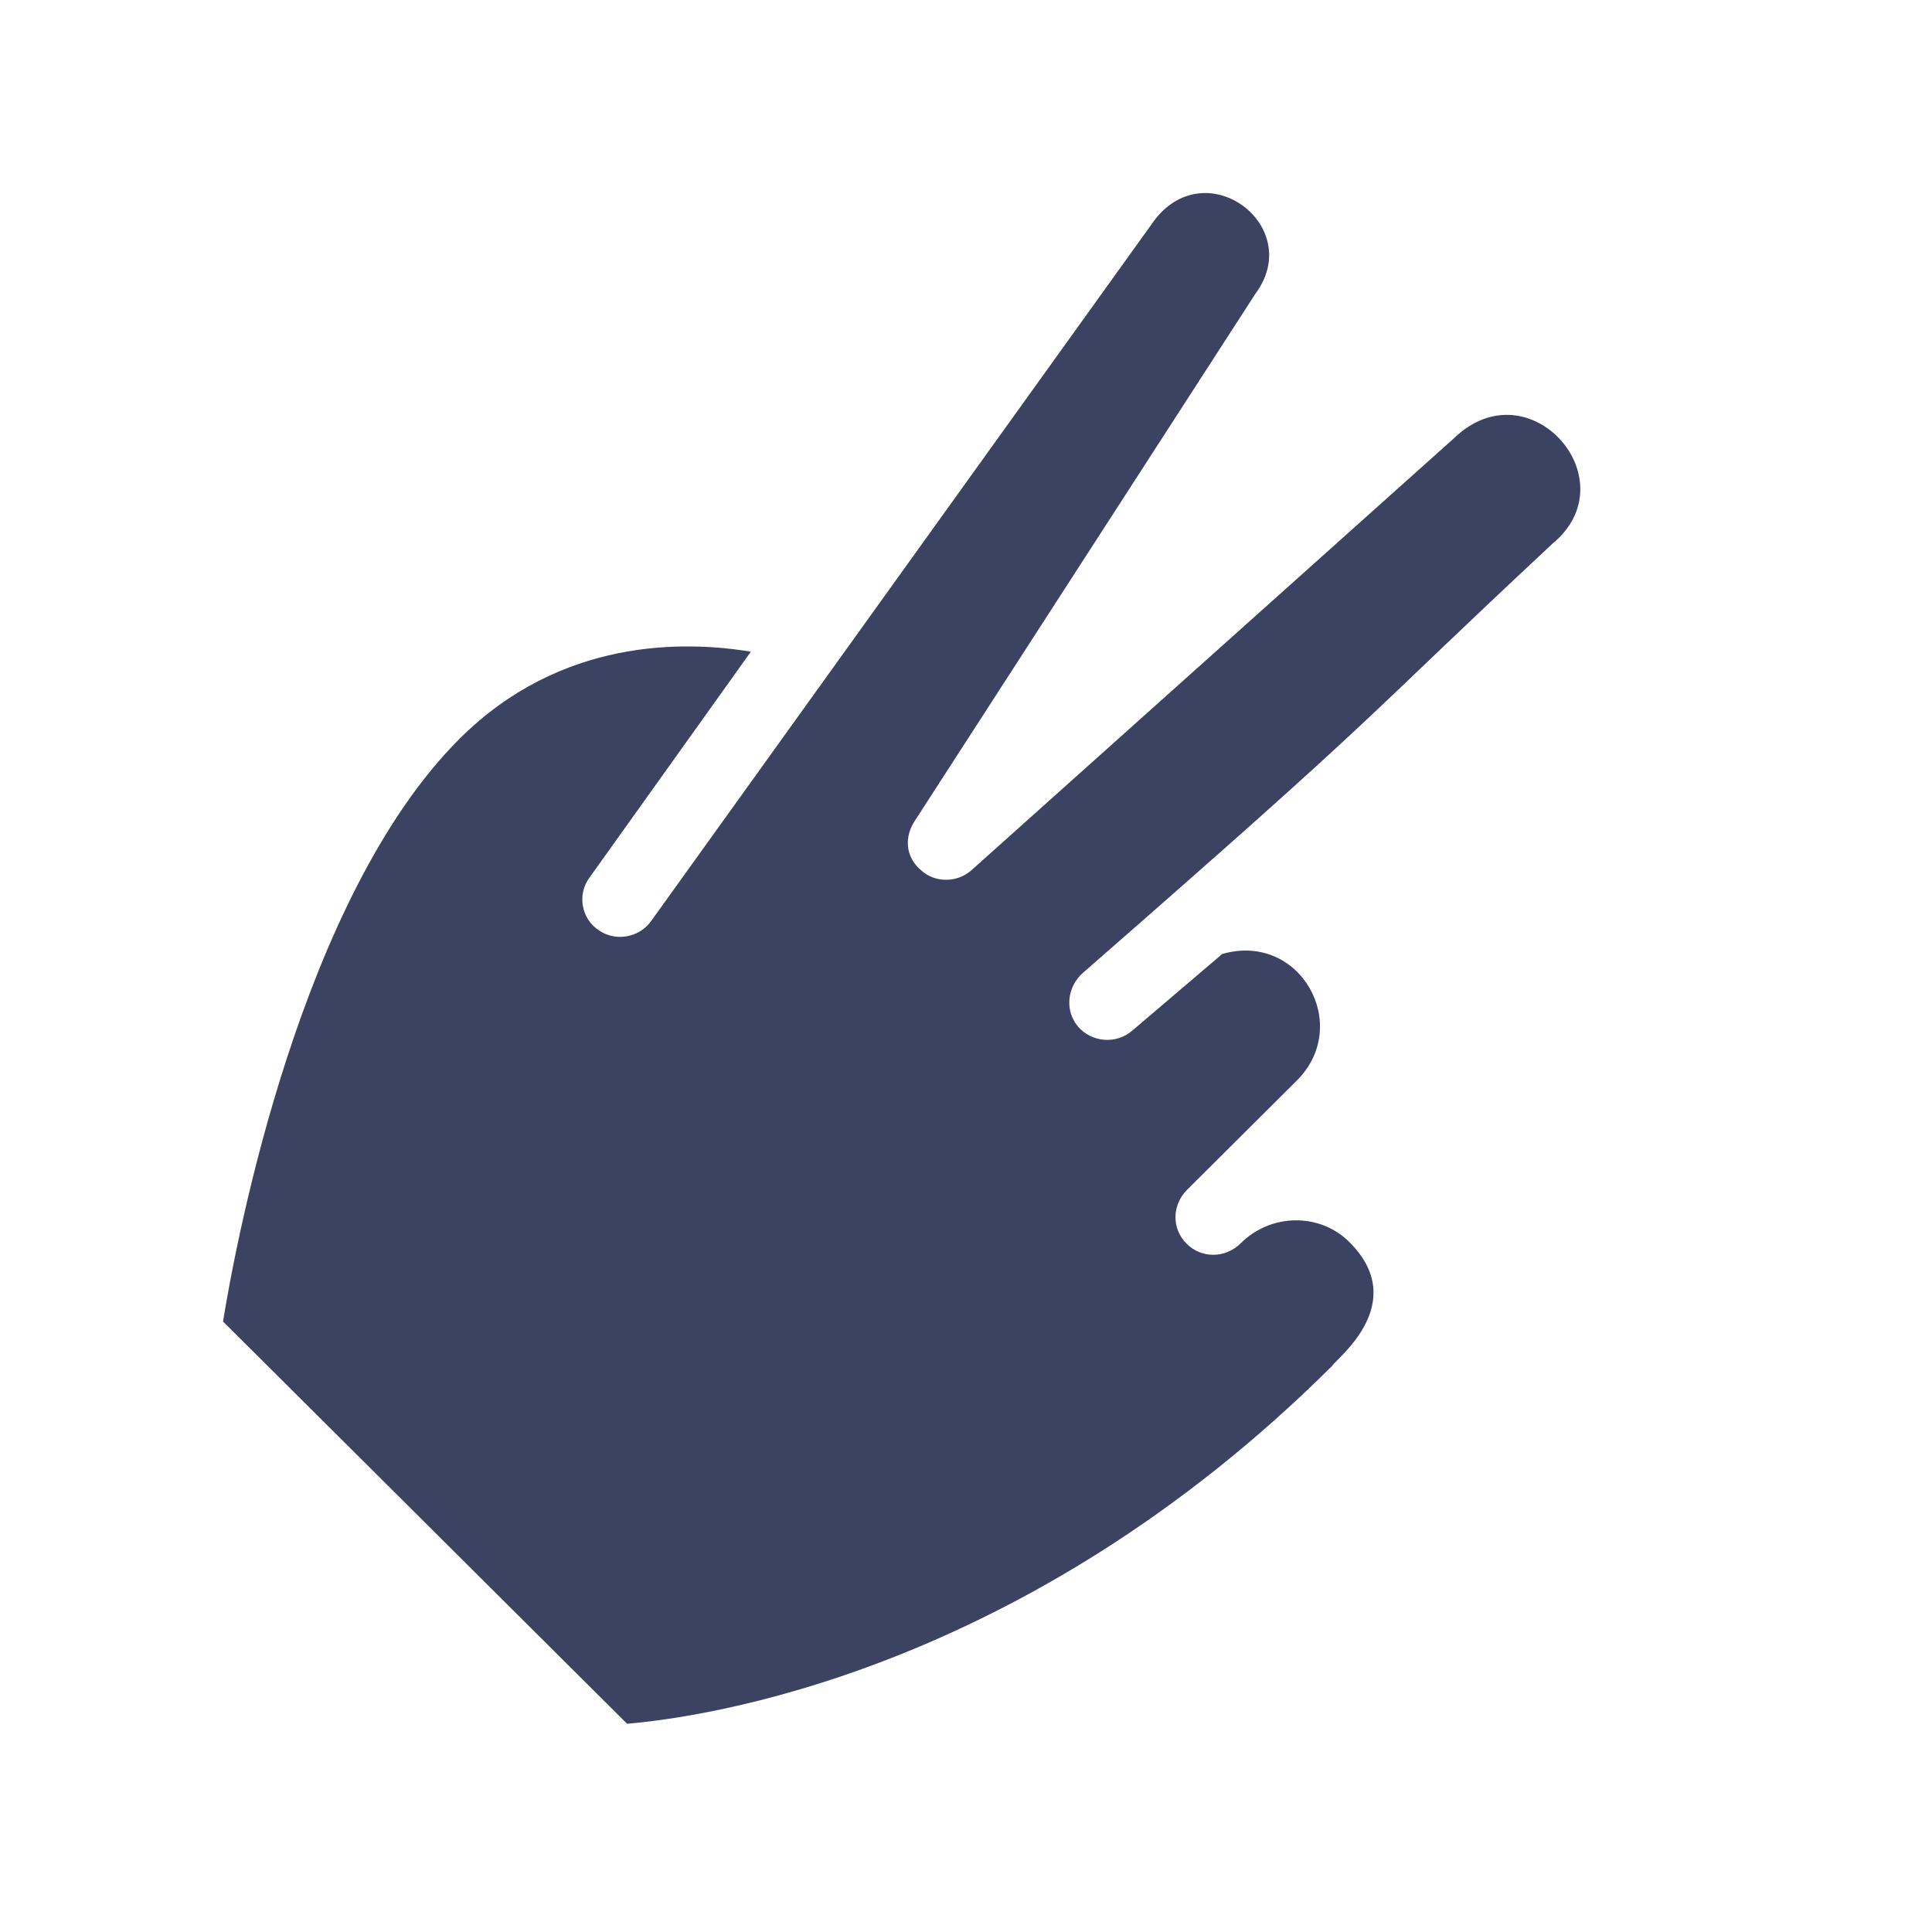 <?xml version="1.0" encoding="UTF-8"?>
<svg width="72px" height="72px" viewBox="0 0 72 72" version="1.1" xmlns="http://www.w3.org/2000/svg" xmlns:xlink="http://www.w3.org/1999/xlink">
    <title>hand</title>
    <g id="Designs" stroke="none" stroke-width="1" fill="none" fill-rule="evenodd">
        <g id="Desktop---Bonus---Step-1" transform="translate(-647, -285)" fill="#3B4262" fill-rule="nonzero">
            <g id="Group-18" transform="translate(447, 246)">
                <g id="Group-8-Copy" transform="translate(164, 0)">
                    <g id="Group-6">
                        <g id="Group-5" transform="translate(16.843, 16.768)">
                            <g id="hand" transform="translate(20.505, 23.33)">
                                <path d="M22.483,42.878 L20.783,32.676 C18.723,34.15 15.413,37.33 15.401,42.634 C15.383,50.994 22.696,61.702 24.524,64.236 L45.772,64.189 C47.526,62.109 54.885,52.494 54.921,36.175 C54.832,35.912 55.358,32.455 52.109,32.462 C50.557,32.465 49.285,33.767 49.281,35.352 C49.28,36.158 48.657,36.793 47.867,36.795 C47.076,36.797 46.456,36.165 46.458,35.358 L46.471,29.591 C46.477,26.661 42.627,25.579 41.17,28.221 L40.82,32.603 C40.763,33.41 40.056,33.987 39.292,33.934 C38.502,33.877 37.94,33.159 37.997,32.38 C39.043,16.898 38.706,18.974 39.061,8.696 C39.401,5.063 33.99,4.65 33.7,8.275 L32.353,32.651 C32.296,33.342 31.728,33.921 31.023,33.952 C30.232,34.012 29.696,33.495 29.558,32.801 L24.645,9.945 C24.188,6.866 19.644,7.483 20.045,10.647 L25.249,42.381 C25.39,43.161 24.851,43.911 24.089,44.028 C23.354,44.175 22.594,43.656 22.483,42.878 Z" id="Path" transform="translate(35.161, 34.996) rotate(45) translate(-35.161, -34.996) "></path>
                            </g>
                        </g>
                    </g>
                </g>
            </g>
        </g>
    </g>
</svg>